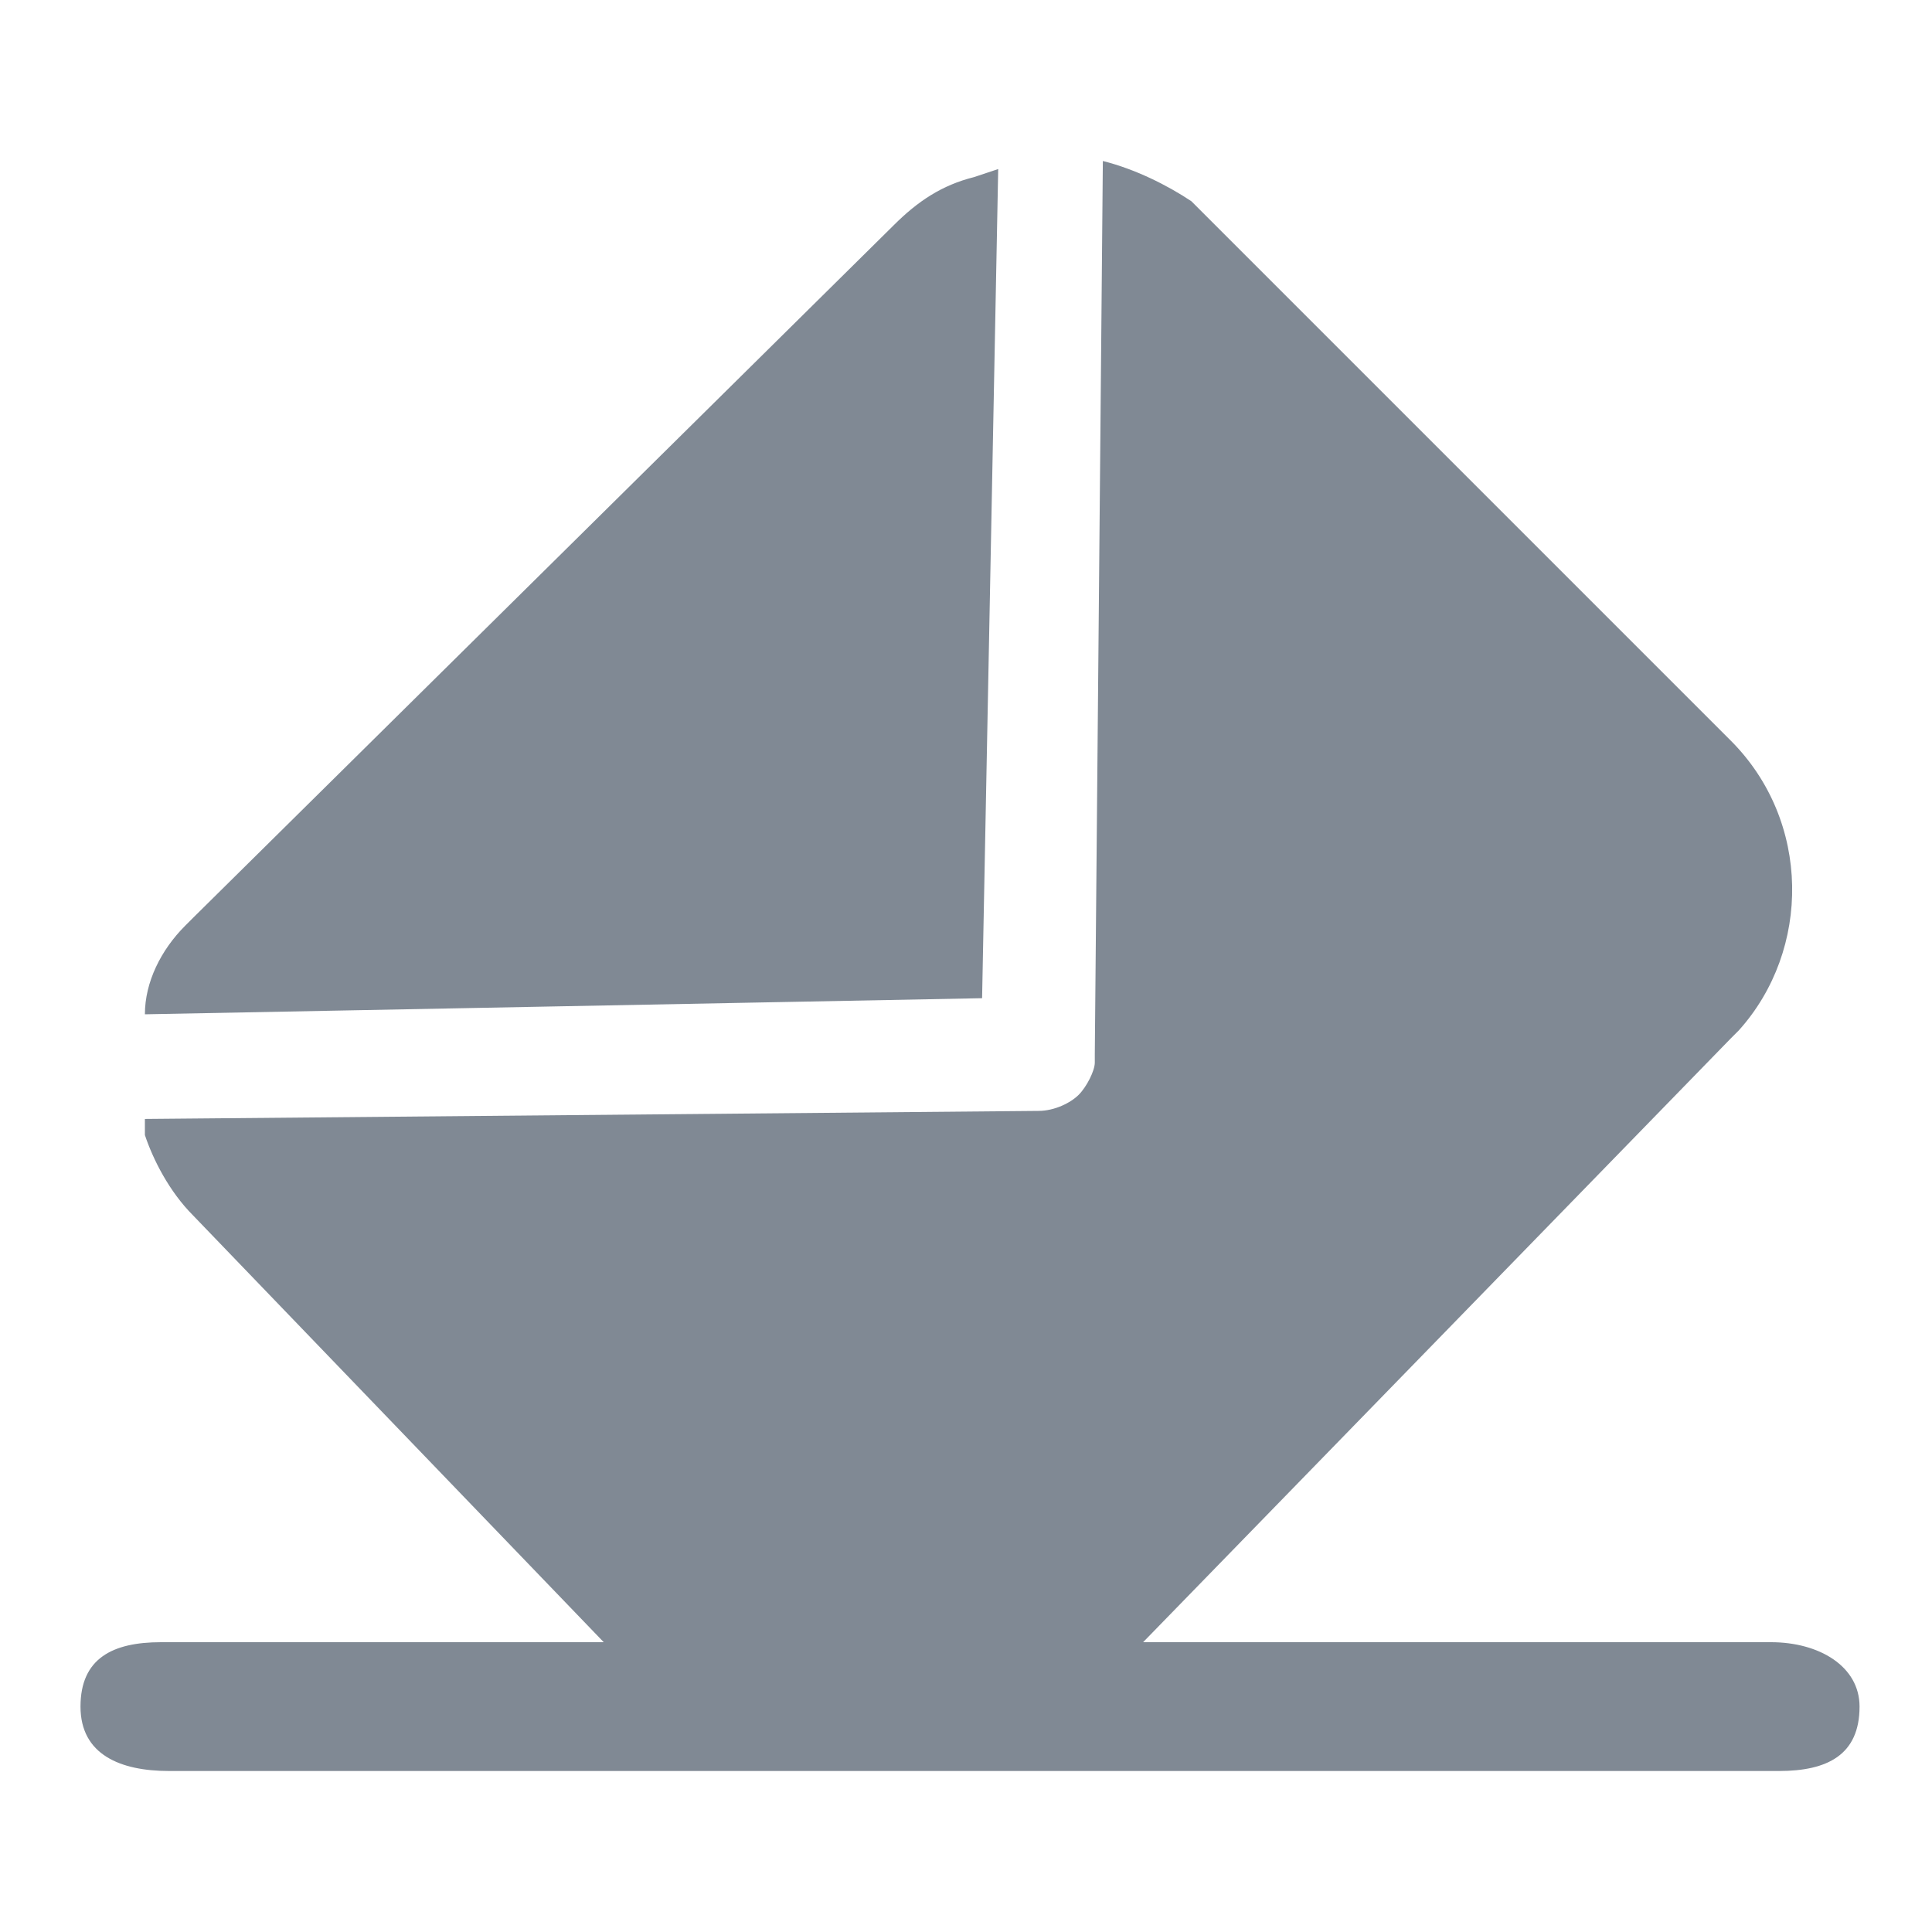<svg width="24" height="24" viewBox="0 0 24 24" fill="none" xmlns="http://www.w3.org/2000/svg">
<path d="M13.7 2C14.1 2.1 14.5 2.3 14.8 2.5L15 2.7L21.5 9.2C22.5 10.2 22.5 11.8 21.6 12.8L21.5 12.9L14.2 20.4H22C22.6 20.4 23.1 20.7 23.1 21.2C23.1 21.8 22.7 22 22.1 22H2.1C1.5 22 1 21.8 1 21.2C1 20.6 1.4 20.4 2 20.4H7.5L2.4 15.1C2.1 14.8 1.9 14.4 1.8 14.1V13.9L12.9 13.8C13.1 13.8 13.3 13.7 13.4 13.6C13.5 13.5 13.6 13.3 13.6 13.2V13.1L13.7 2ZM12.4 2.1L12.2 12.4L1.8 12.6C1.8 12.2 2 11.8 2.3 11.5L2.4 11.4L11.1 2.8C11.4 2.5 11.7 2.3 12.1 2.2L12.4 2.1Z" fill="#808994"/>
</svg>
